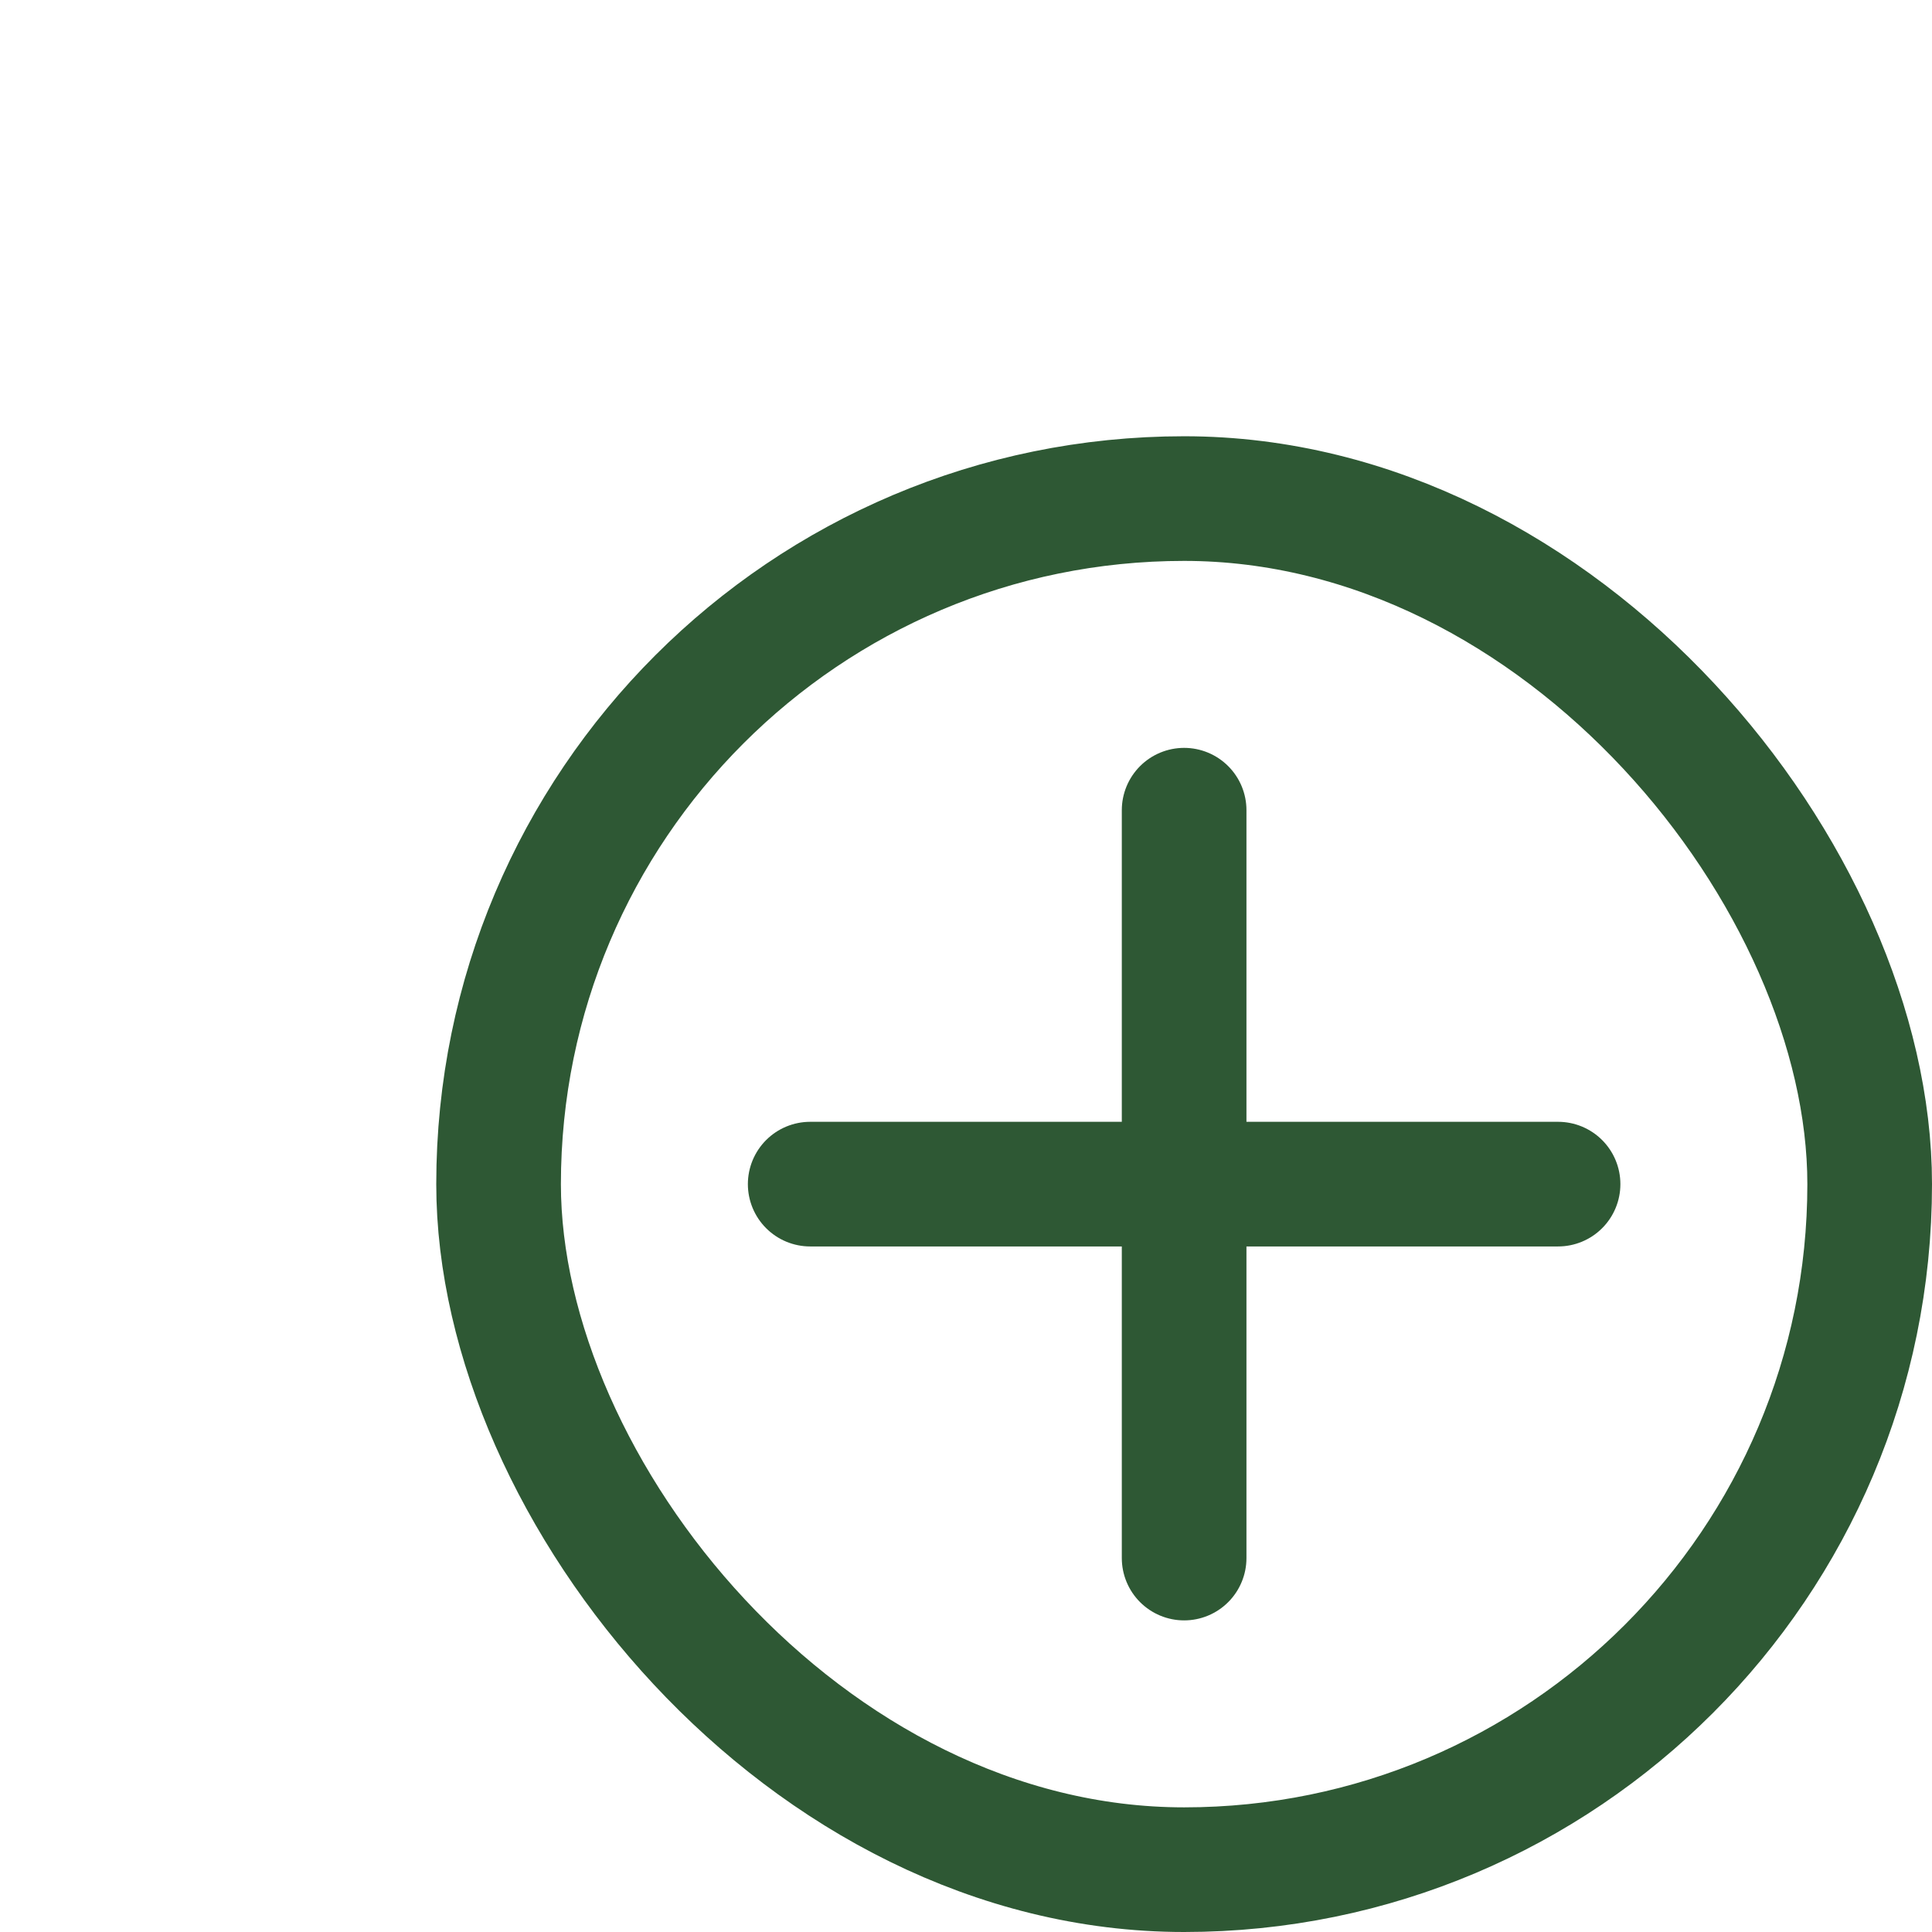 <svg width="31" height="31" viewBox="-7 -7 31 31" fill="none" xmlns="http://www.w3.org/2000/svg">
<rect x="1" y="1" width="22" height="22" rx="11" stroke="#2E5834" stroke-width="2"/>
<path d="M12 6V18M6 12H18" stroke="#2E5834" stroke-width="2" stroke-linecap="round"/>
</svg>
